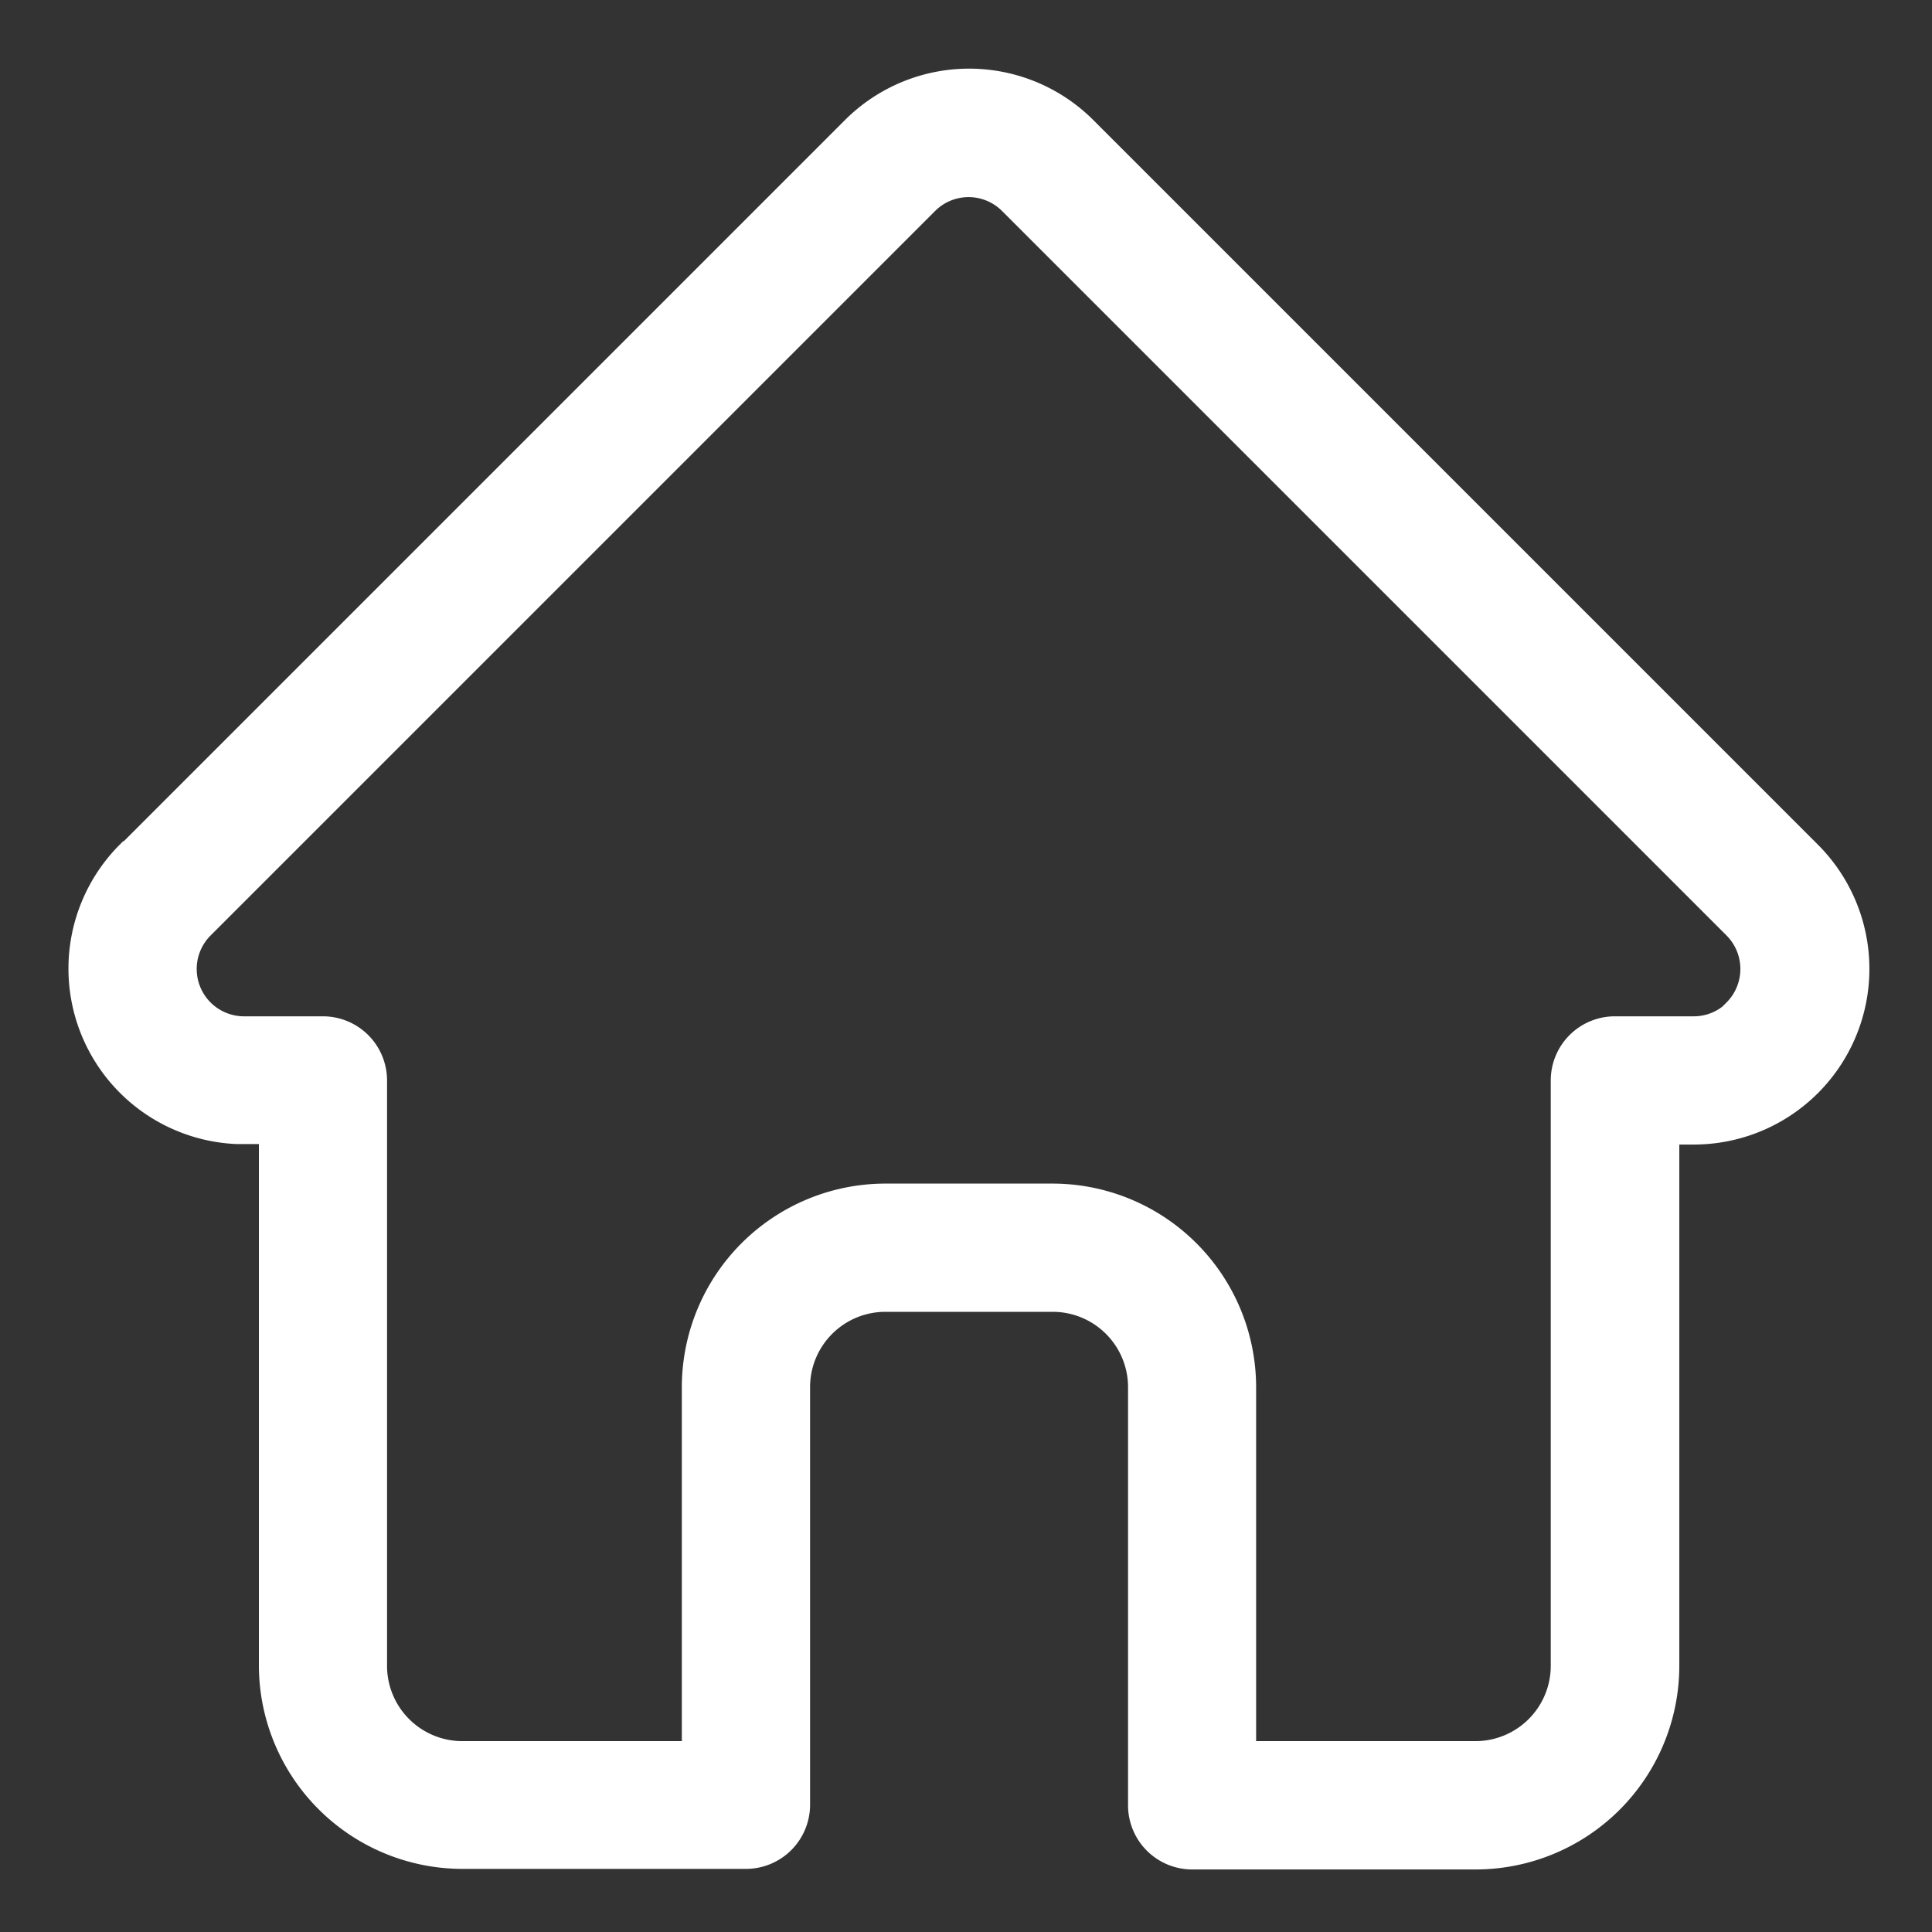 <svg xmlns="http://www.w3.org/2000/svg" xmlns:xlink="http://www.w3.org/1999/xlink" width="24" height="24" viewBox="0 0 24 24"><rect x="0" y="0" width="24" height="24" fill="#333333" stroke="none"/><defs><style>.a,.c{fill:#fff;}.a{stroke:#707070;}.b{clip-path:url(#a);}.c{stroke:#fff;stroke-width:0.3px;}</style><clipPath id="a"><rect class="a" width="24" height="24" transform="translate(16 65)"/></clipPath></defs><g class="b" transform="translate(-16 -65)"><path class="c" d="M21.5,9.6l0,0-9-9A2.032,2.032,0,0,0,9.622.6l-9,9L.614,9.6a2.031,2.031,0,0,0,1.352,3.462c.021,0,.042,0,.063,0h.359v6.626a2.381,2.381,0,0,0,2.378,2.378H8.288a.647.647,0,0,0,.647-.647V16.231a1.086,1.086,0,0,1,1.085-1.085H12.1a1.086,1.086,0,0,1,1.085,1.085v5.195a.647.647,0,0,0,.647.647h3.523a2.381,2.381,0,0,0,2.378-2.378V13.068h.333A2.032,2.032,0,0,0,21.5,9.6Zm-.916,1.958a.734.734,0,0,1-.522.217h-.979a.647.647,0,0,0-.647.647v7.272a1.086,1.086,0,0,1-1.085,1.085H14.476V16.231A2.381,2.381,0,0,0,12.1,13.853H10.02a2.381,2.381,0,0,0-2.378,2.378v4.548H4.765A1.086,1.086,0,0,1,3.68,19.694V12.422a.647.647,0,0,0-.647-.647H2.041a.738.738,0,0,1-.509-1.26h0l9-9a.738.738,0,0,1,1.044,0l9,9,0,0a.74.74,0,0,1,0,1.044Zm0,0" transform="translate(16.978 66)"/></g></svg>